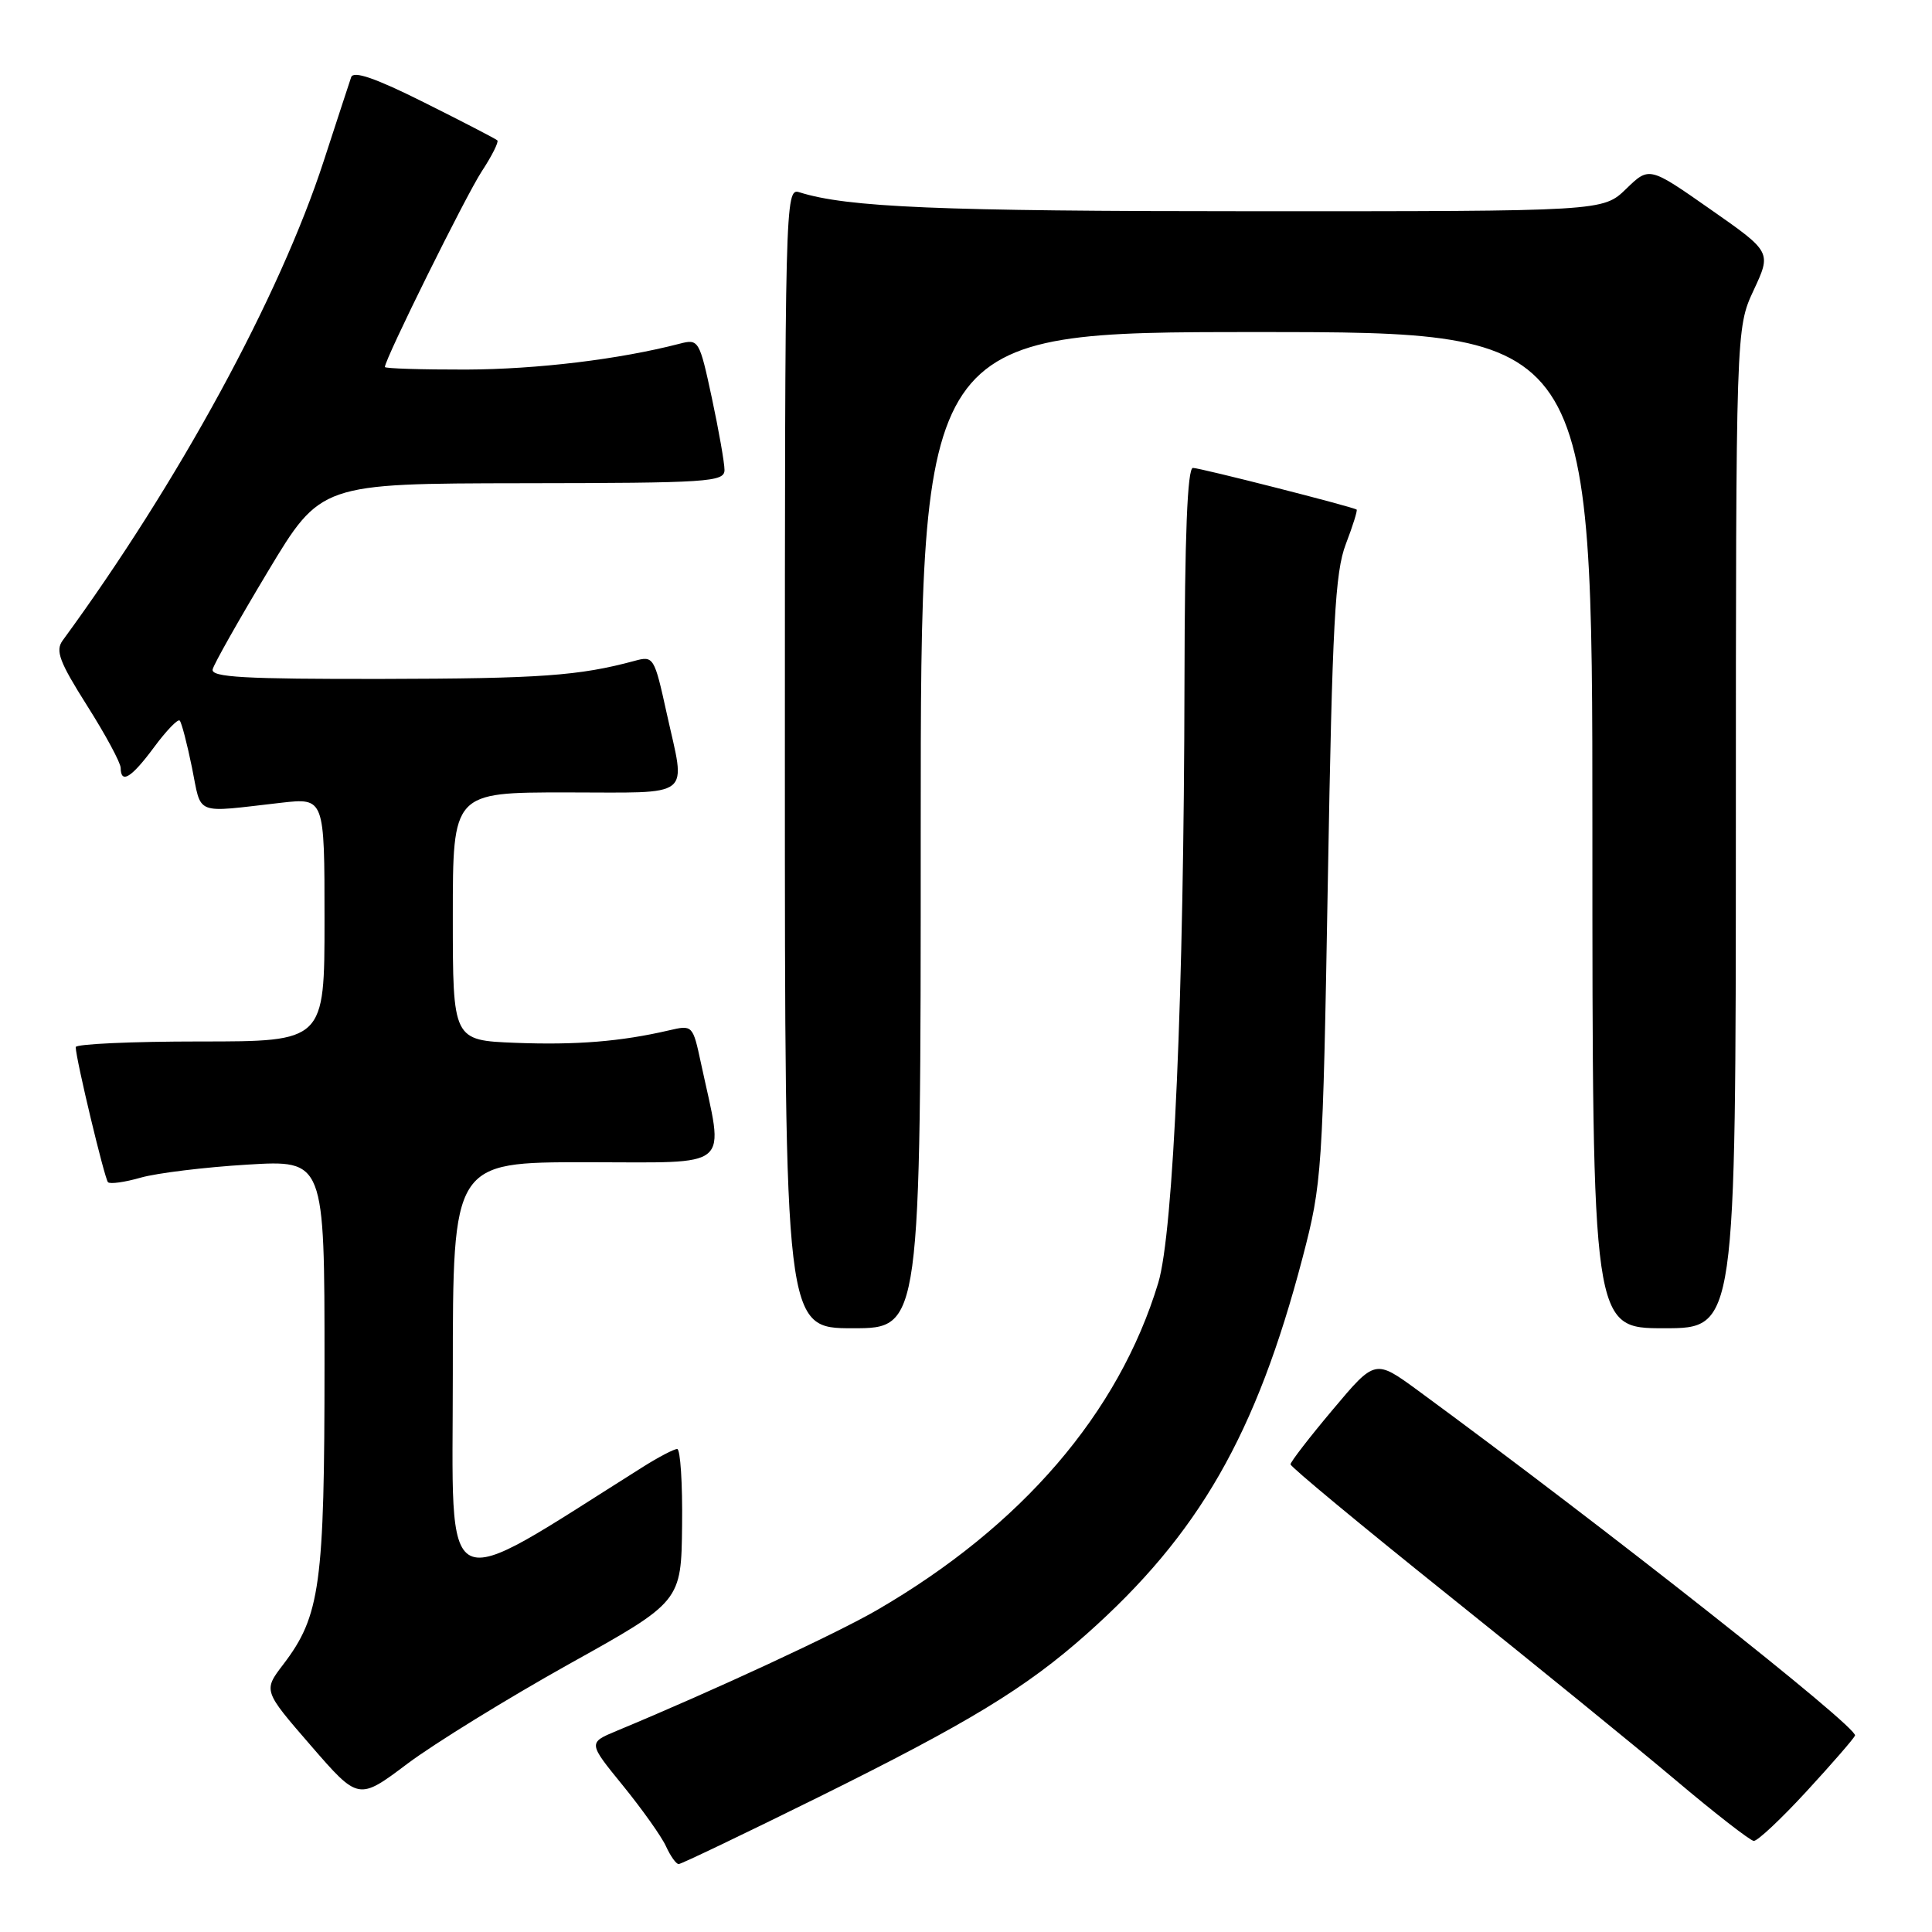 <?xml version="1.0" encoding="UTF-8" standalone="no"?>
<!DOCTYPE svg PUBLIC "-//W3C//DTD SVG 1.1//EN" "http://www.w3.org/Graphics/SVG/1.1/DTD/svg11.dtd" >
<svg xmlns="http://www.w3.org/2000/svg" xmlns:xlink="http://www.w3.org/1999/xlink" version="1.1" viewBox="0 0 256 256">
 <g >
 <path fill="currentColor"
d=" M 108.52 238.10 C 128.39 228.26 135.92 223.68 143.97 216.53 C 158.87 203.30 166.45 190.08 172.60 166.64 C 175.18 156.76 175.27 155.46 175.95 116.50 C 176.54 82.54 176.90 75.83 178.33 72.09 C 179.26 69.67 179.90 67.61 179.76 67.52 C 179.12 67.12 159.02 62.00 158.07 62.00 C 157.34 62.00 156.98 70.95 156.95 90.25 C 156.88 131.79 155.50 163.30 153.47 170.00 C 148.24 187.25 135.39 202.21 116.21 213.34 C 110.81 216.47 94.68 223.96 81.71 229.35 C 77.92 230.93 77.92 230.93 82.55 236.61 C 85.09 239.74 87.66 243.35 88.25 244.65 C 88.84 245.94 89.59 247.00 89.93 247.00 C 90.26 247.00 98.63 242.99 108.52 238.10 Z  M 239.38 237.36 C 242.75 233.70 245.63 230.38 245.80 229.97 C 246.22 228.90 212.73 202.47 187.86 184.23 C 182.21 180.10 182.21 180.10 176.61 186.77 C 173.52 190.44 171.00 193.71 171.00 194.03 C 171.00 194.36 180.34 202.10 191.75 211.24 C 203.16 220.37 216.78 231.45 222.00 235.85 C 227.22 240.26 231.90 243.89 232.38 243.93 C 232.87 243.97 236.02 241.01 239.38 237.36 Z  M 75.38 220.51 C 90.27 212.22 90.27 212.22 90.38 202.11 C 90.45 196.55 90.15 192.00 89.73 192.00 C 89.31 192.00 87.28 193.06 85.23 194.35 C 57.81 211.60 60.00 212.67 60.00 181.98 C 60.00 154.00 60.00 154.00 77.63 154.00 C 97.37 154.00 95.96 155.22 92.88 140.87 C 91.80 135.83 91.77 135.80 88.64 136.53 C 82.27 138.01 76.37 138.49 68.29 138.18 C 60.00 137.85 60.00 137.85 60.00 121.43 C 60.00 105.00 60.00 105.00 75.00 105.00 C 92.14 105.00 90.87 106.00 88.33 94.46 C 86.70 87.05 86.60 86.88 84.08 87.57 C 76.74 89.55 71.63 89.92 50.68 89.96 C 32.36 89.99 27.92 89.74 28.18 88.69 C 28.35 87.97 31.65 82.14 35.50 75.72 C 42.50 64.07 42.50 64.07 69.25 64.03 C 93.91 64.00 96.00 63.87 96.00 62.27 C 96.00 61.32 95.24 57.02 94.32 52.71 C 92.68 45.07 92.57 44.89 90.07 45.54 C 82.06 47.62 71.21 48.93 61.75 48.97 C 55.84 48.98 51.00 48.83 51.00 48.63 C 51.00 47.58 61.70 25.98 63.82 22.73 C 65.18 20.66 66.11 18.80 65.90 18.60 C 65.68 18.39 61.33 16.14 56.23 13.59 C 49.73 10.34 46.83 9.34 46.53 10.23 C 46.29 10.93 44.66 15.92 42.90 21.32 C 37.04 39.33 23.64 63.92 8.30 84.87 C 7.31 86.22 7.88 87.71 11.54 93.50 C 13.98 97.35 15.98 101.06 15.99 101.75 C 16.01 103.94 17.42 103.06 20.43 98.99 C 22.04 96.81 23.57 95.23 23.81 95.48 C 24.06 95.73 24.79 98.53 25.44 101.72 C 26.75 108.16 25.57 107.70 37.25 106.37 C 43.00 105.72 43.00 105.72 43.00 121.86 C 43.00 138.00 43.00 138.00 26.50 138.00 C 17.43 138.00 10.01 138.34 10.03 138.75 C 10.08 140.45 13.86 156.19 14.31 156.65 C 14.59 156.92 16.54 156.65 18.66 156.04 C 20.77 155.44 27.11 154.66 32.75 154.32 C 43.00 153.70 43.00 153.70 43.00 180.69 C 43.00 210.02 42.44 214.11 37.53 220.55 C 34.88 224.02 34.88 224.02 41.19 231.30 C 47.50 238.58 47.50 238.58 54.00 233.69 C 57.58 231.01 67.20 225.08 75.38 220.51 Z  M 122.00 110.00 C 122.00 44.00 122.00 44.00 166.50 44.00 C 211.00 44.00 211.00 44.00 211.00 110.00 C 211.00 176.00 211.00 176.00 220.50 176.00 C 230.00 176.00 230.00 176.00 230.01 109.75 C 230.02 43.50 230.02 43.50 232.37 38.45 C 234.73 33.39 234.73 33.39 226.63 27.73 C 218.53 22.06 218.53 22.06 215.47 25.03 C 212.40 28.00 212.40 28.00 165.95 27.99 C 124.41 27.99 112.23 27.48 105.90 25.47 C 104.04 24.88 104.00 26.60 104.00 100.43 C 104.00 176.00 104.00 176.00 113.00 176.00 C 122.00 176.00 122.00 176.00 122.00 110.00 Z "/>
</g>
</svg>